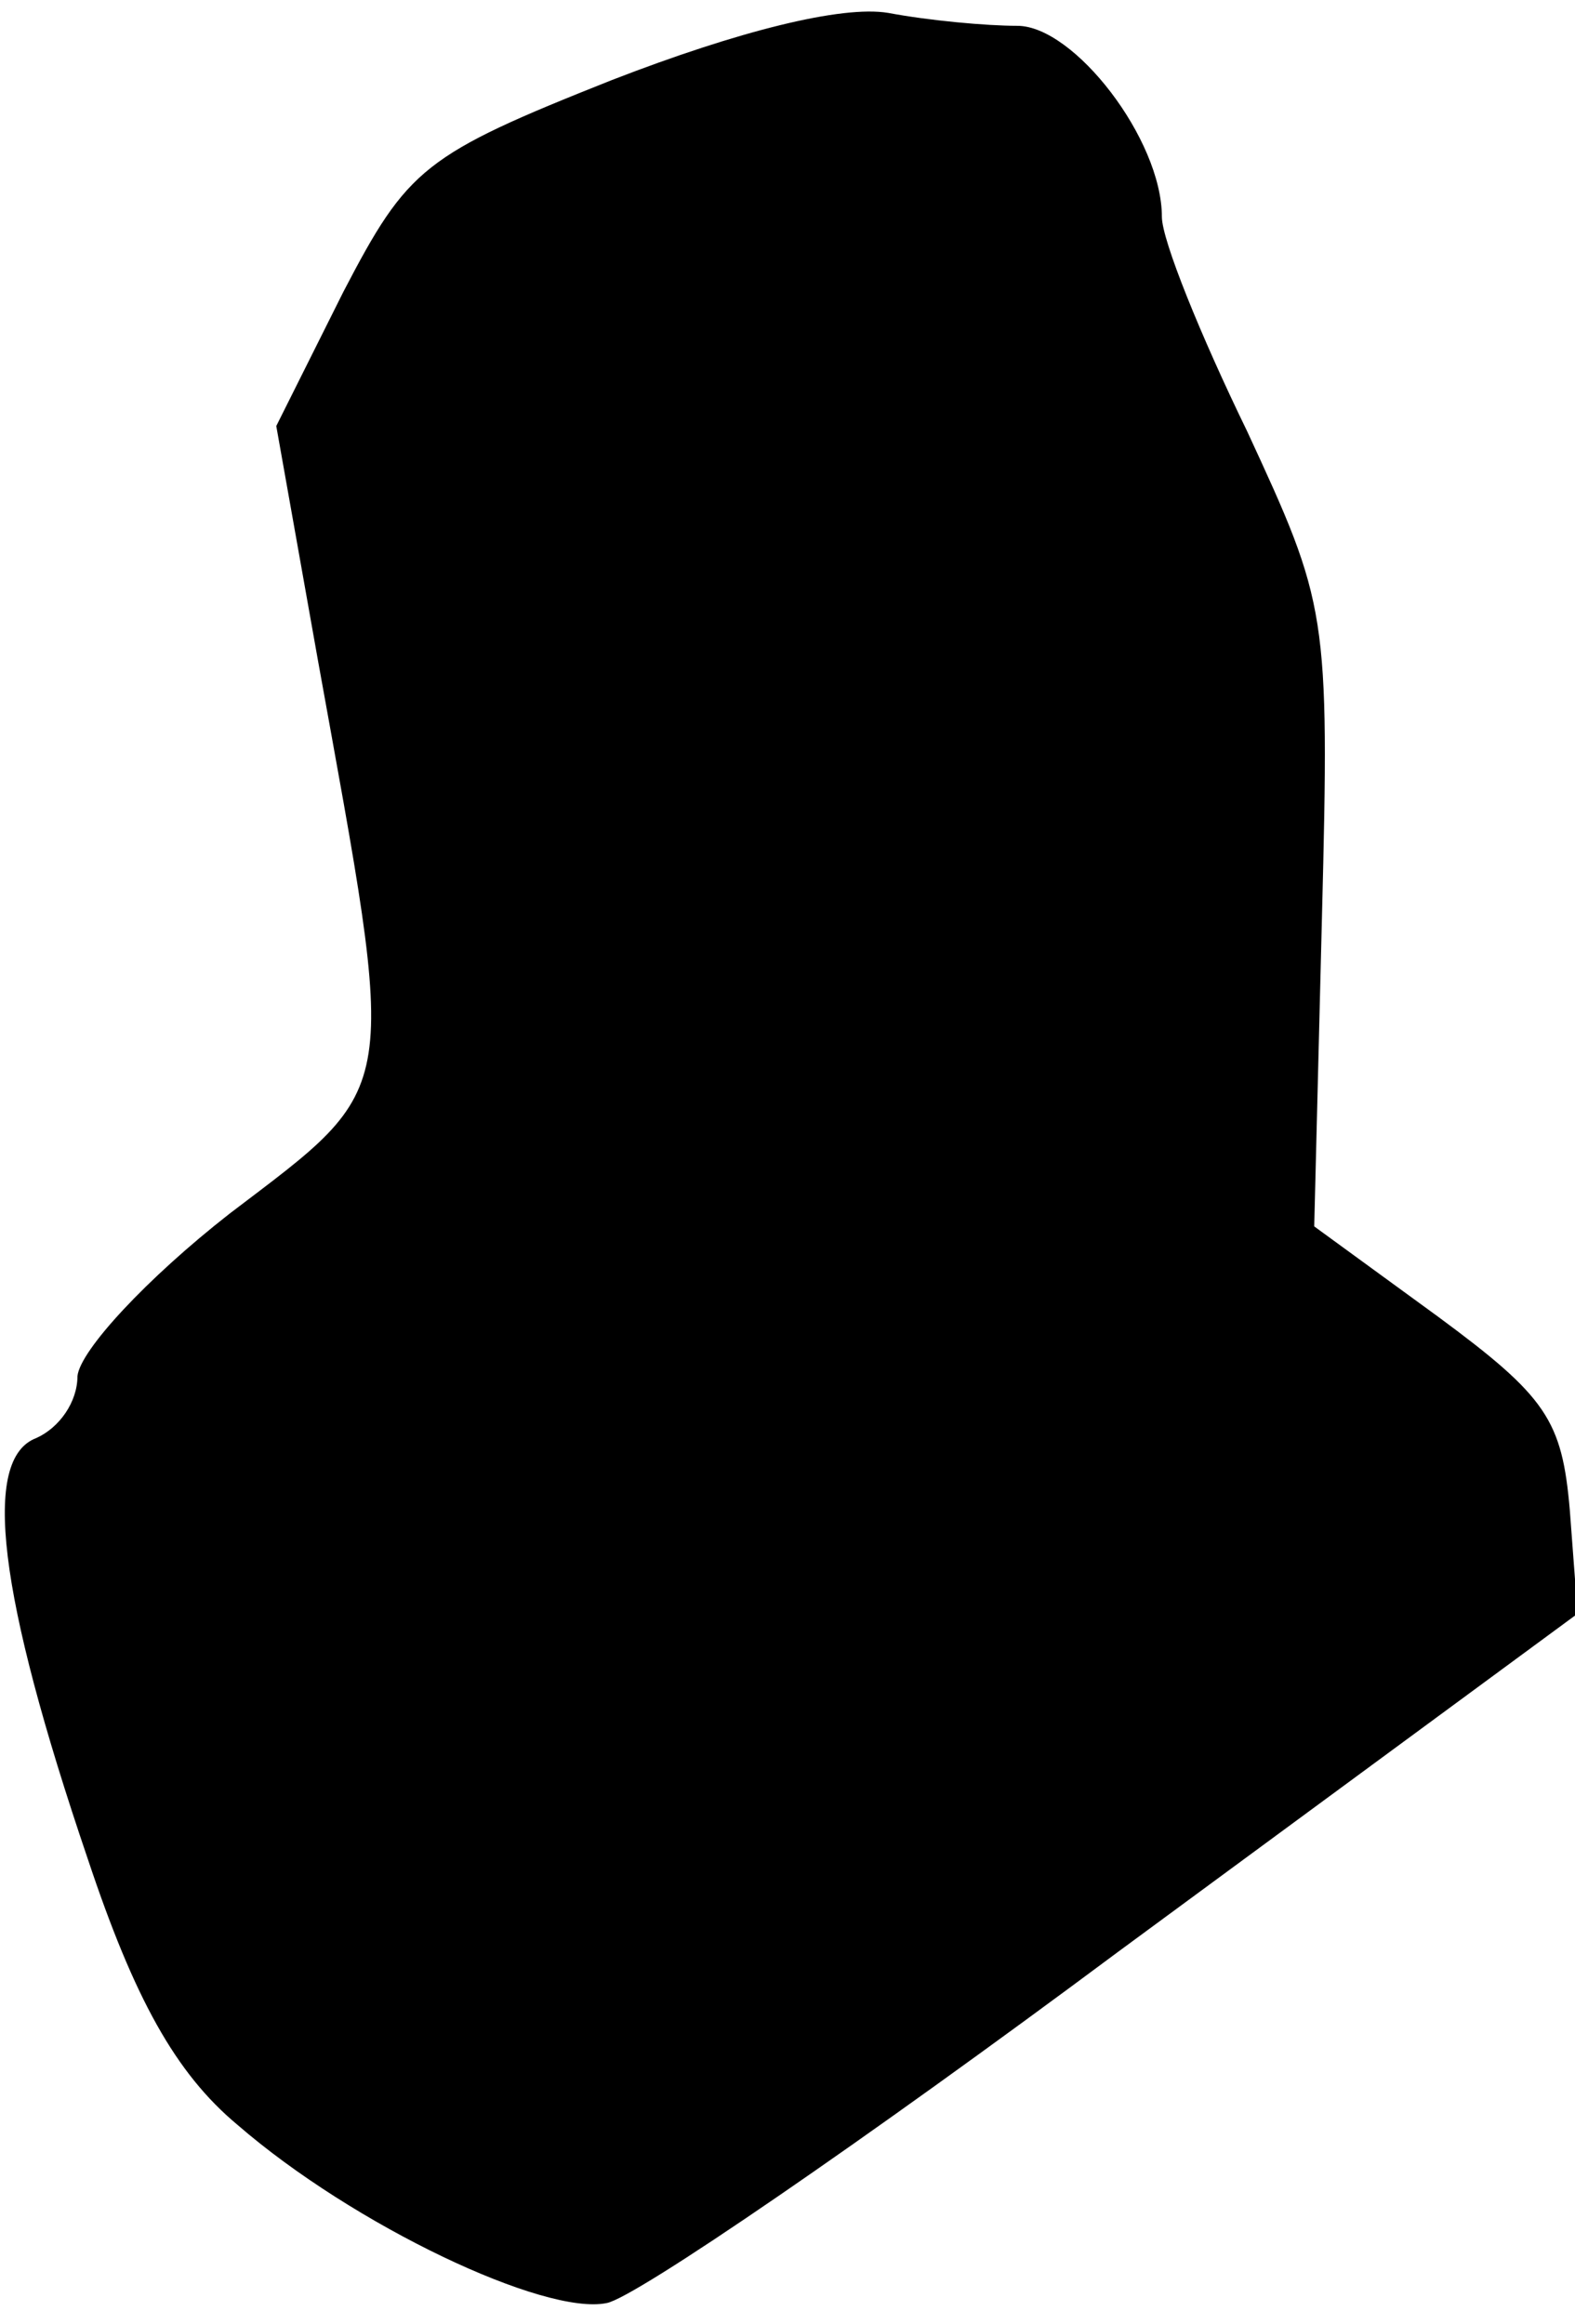 <?xml version="1.0" standalone="no"?>
<!DOCTYPE svg PUBLIC "-//W3C//DTD SVG 20010904//EN"
 "http://www.w3.org/TR/2001/REC-SVG-20010904/DTD/svg10.dtd">
<svg version="1.0" xmlns="http://www.w3.org/2000/svg"
 width="61pt" height="90pt" viewBox="0 0 61 90"
 preserveAspectRatio="xMidYMid meet">
<g transform="translate(0,90) scale(0.1,-0.1)"
fill="#000000" stroke="none">
<path fill="#000000" stroke="none" d="M237 869 c-73 -29 -79 -34 -104 -82
l-26 -52 16 -90 c31 -172 33 -164 -34 -215 -32 -25 -58 -53 -59 -63 0 -10 -7
-20 -16 -24 -21 -8 -15 -60 20 -163 18 -54 34 -83 58 -103 45 -39 119 -74 143
-69 11 2 100 63 198 136 l178 131 -3 40 c-3 35 -9 44 -51 75 l-48 35 3 120 c3
118 2 121 -29 188 -18 37 -33 74 -33 83 0 30 -34 74 -56 74 -12 0 -34 2 -50 5
-18 3 -58 -7 -107 -26z"/>
</g>
</svg>
